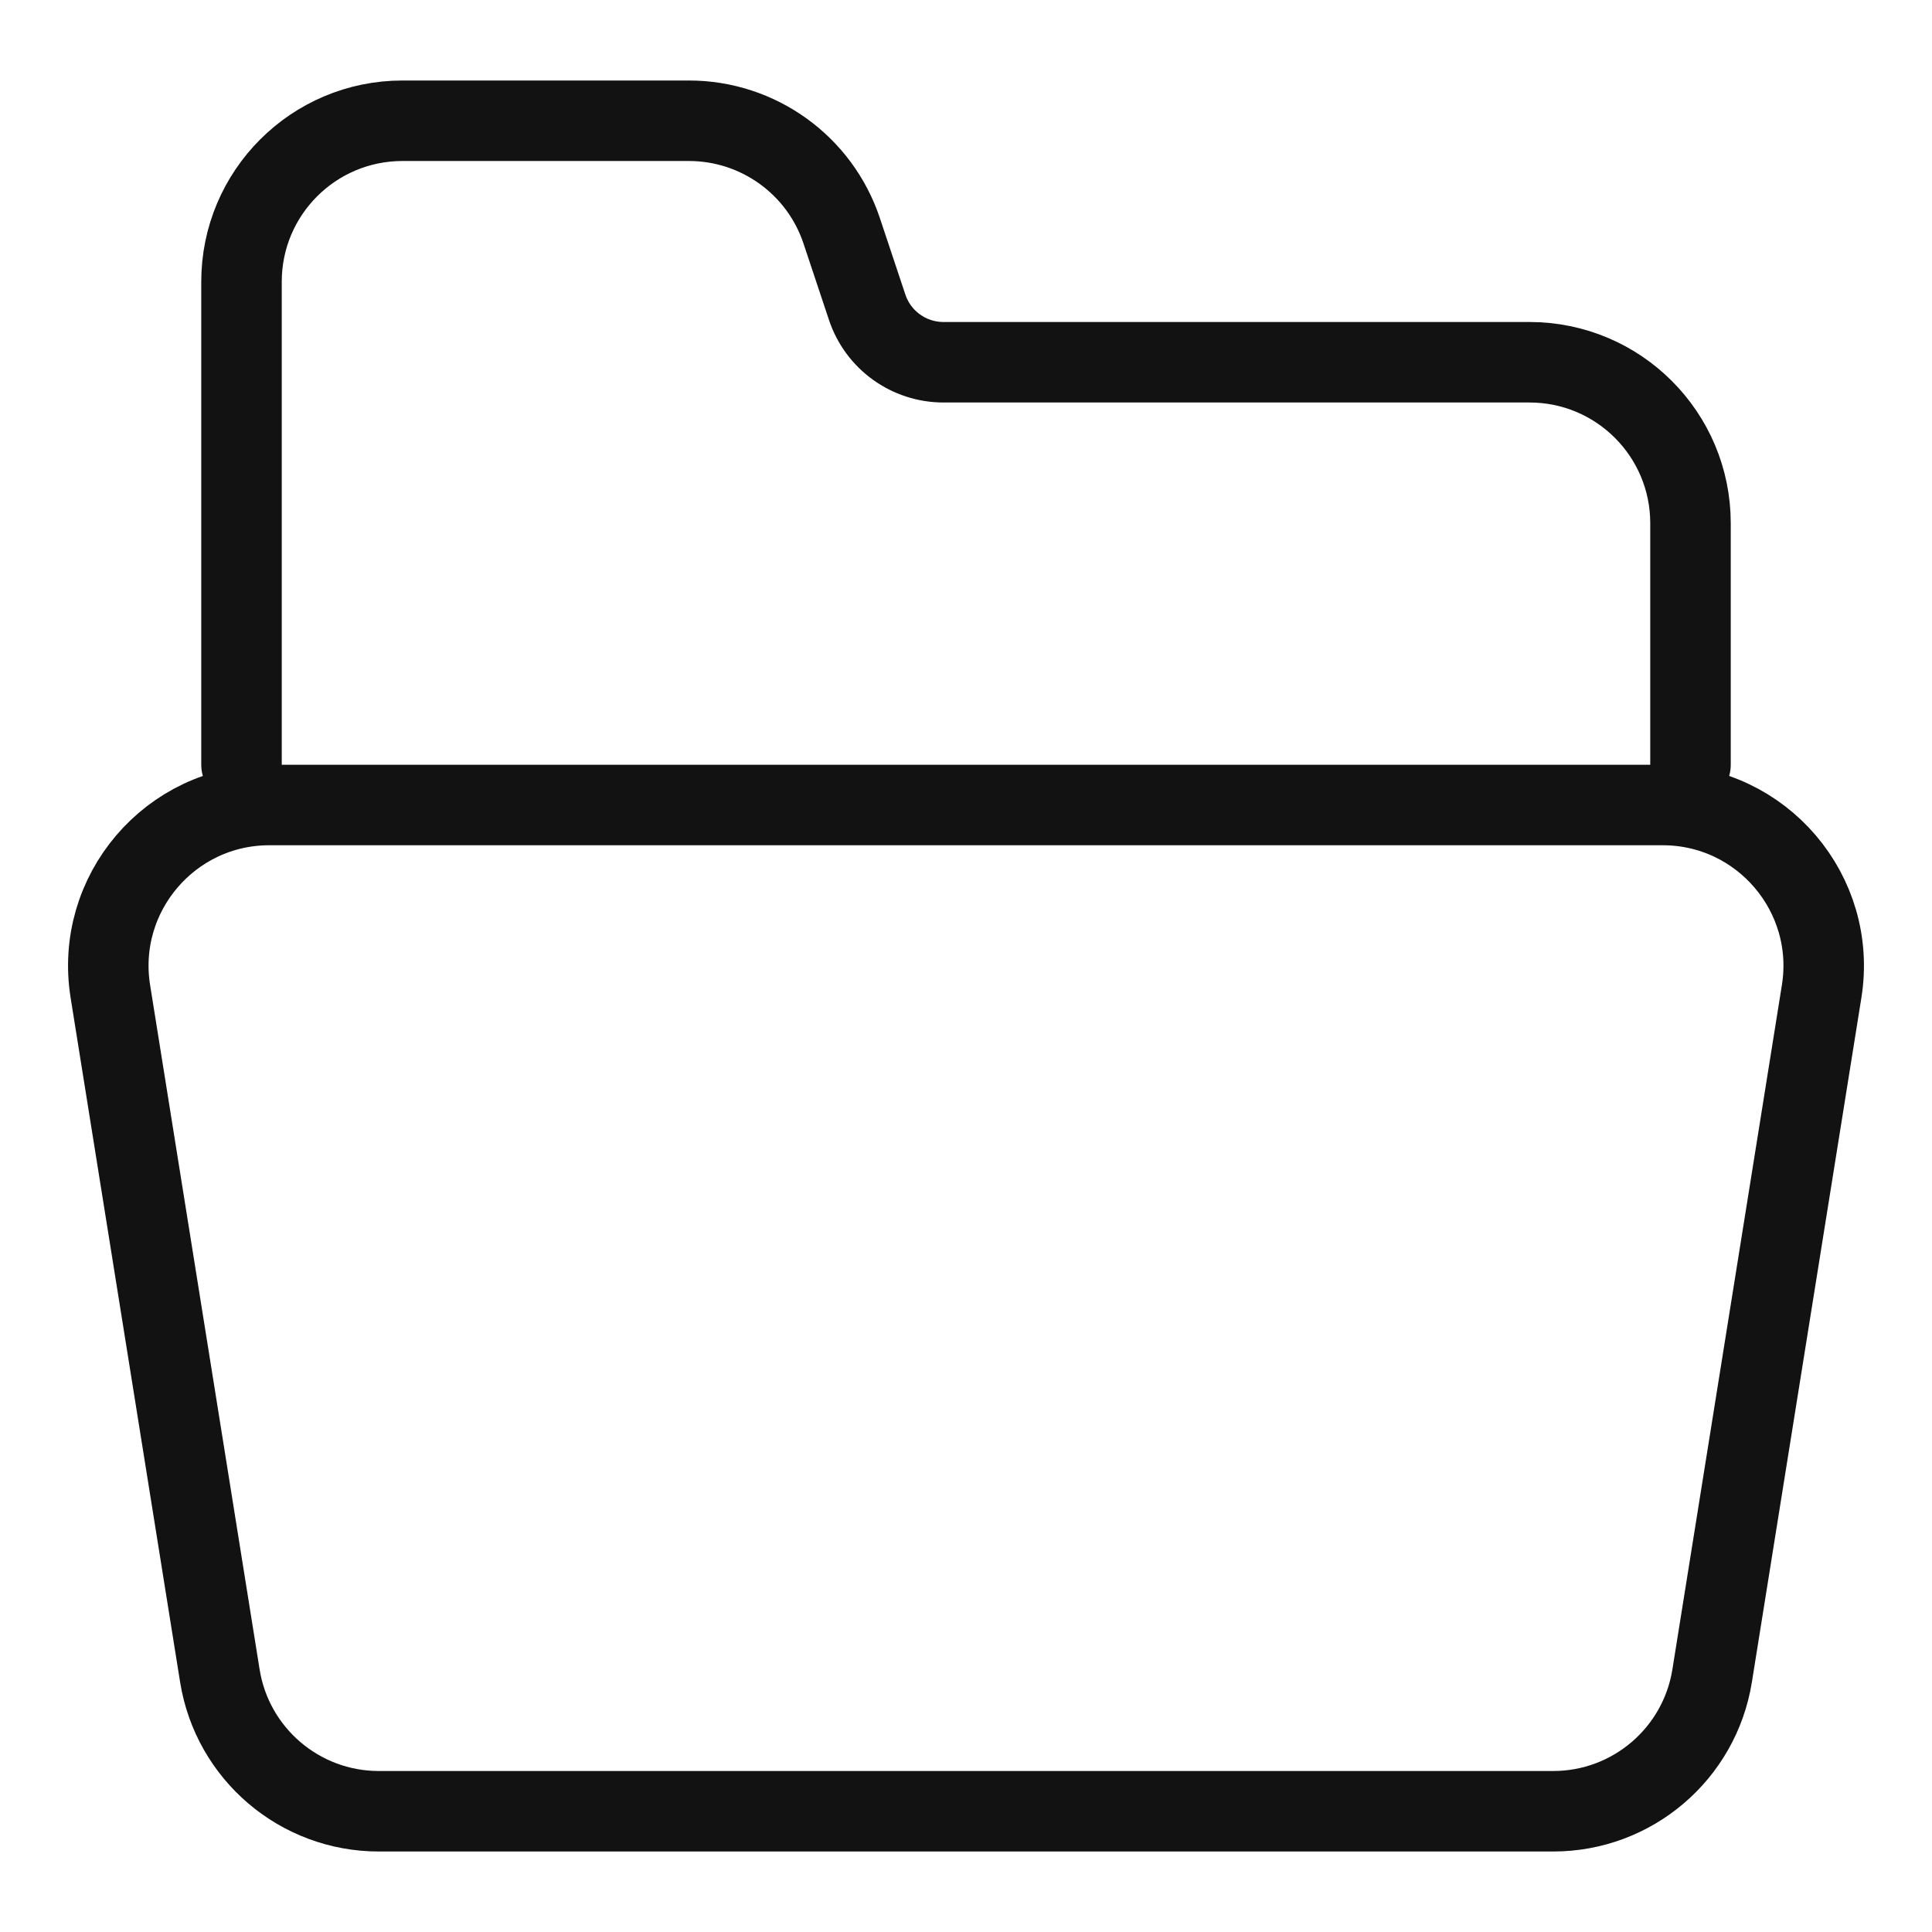 <svg width="24" height="24" viewBox="0 0 24 24" fill="none" xmlns="http://www.w3.org/2000/svg">
<path d="M1.371 12.316C1.176 11.101 2.115 10 3.345 10H20.655C21.885 10 22.824 11.101 22.629 12.316L21.269 20.816C21.114 21.786 20.277 22.5 19.295 22.5H4.705C3.723 22.5 2.886 21.786 2.731 20.816L1.371 12.316Z" stroke="#121212" stroke-linecap="round" stroke-linejoin="round"/>
<path d="M21 9.5V6.5C21 5.395 20.105 4.5 19 4.5H11.721C11.29 4.5 10.908 4.225 10.772 3.816L10.456 2.868C10.184 2.051 9.419 1.5 8.558 1.5H5C3.895 1.5 3 2.395 3 3.5V9.5" stroke="#121212" stroke-linecap="round" stroke-linejoin="round"/>
</svg>
